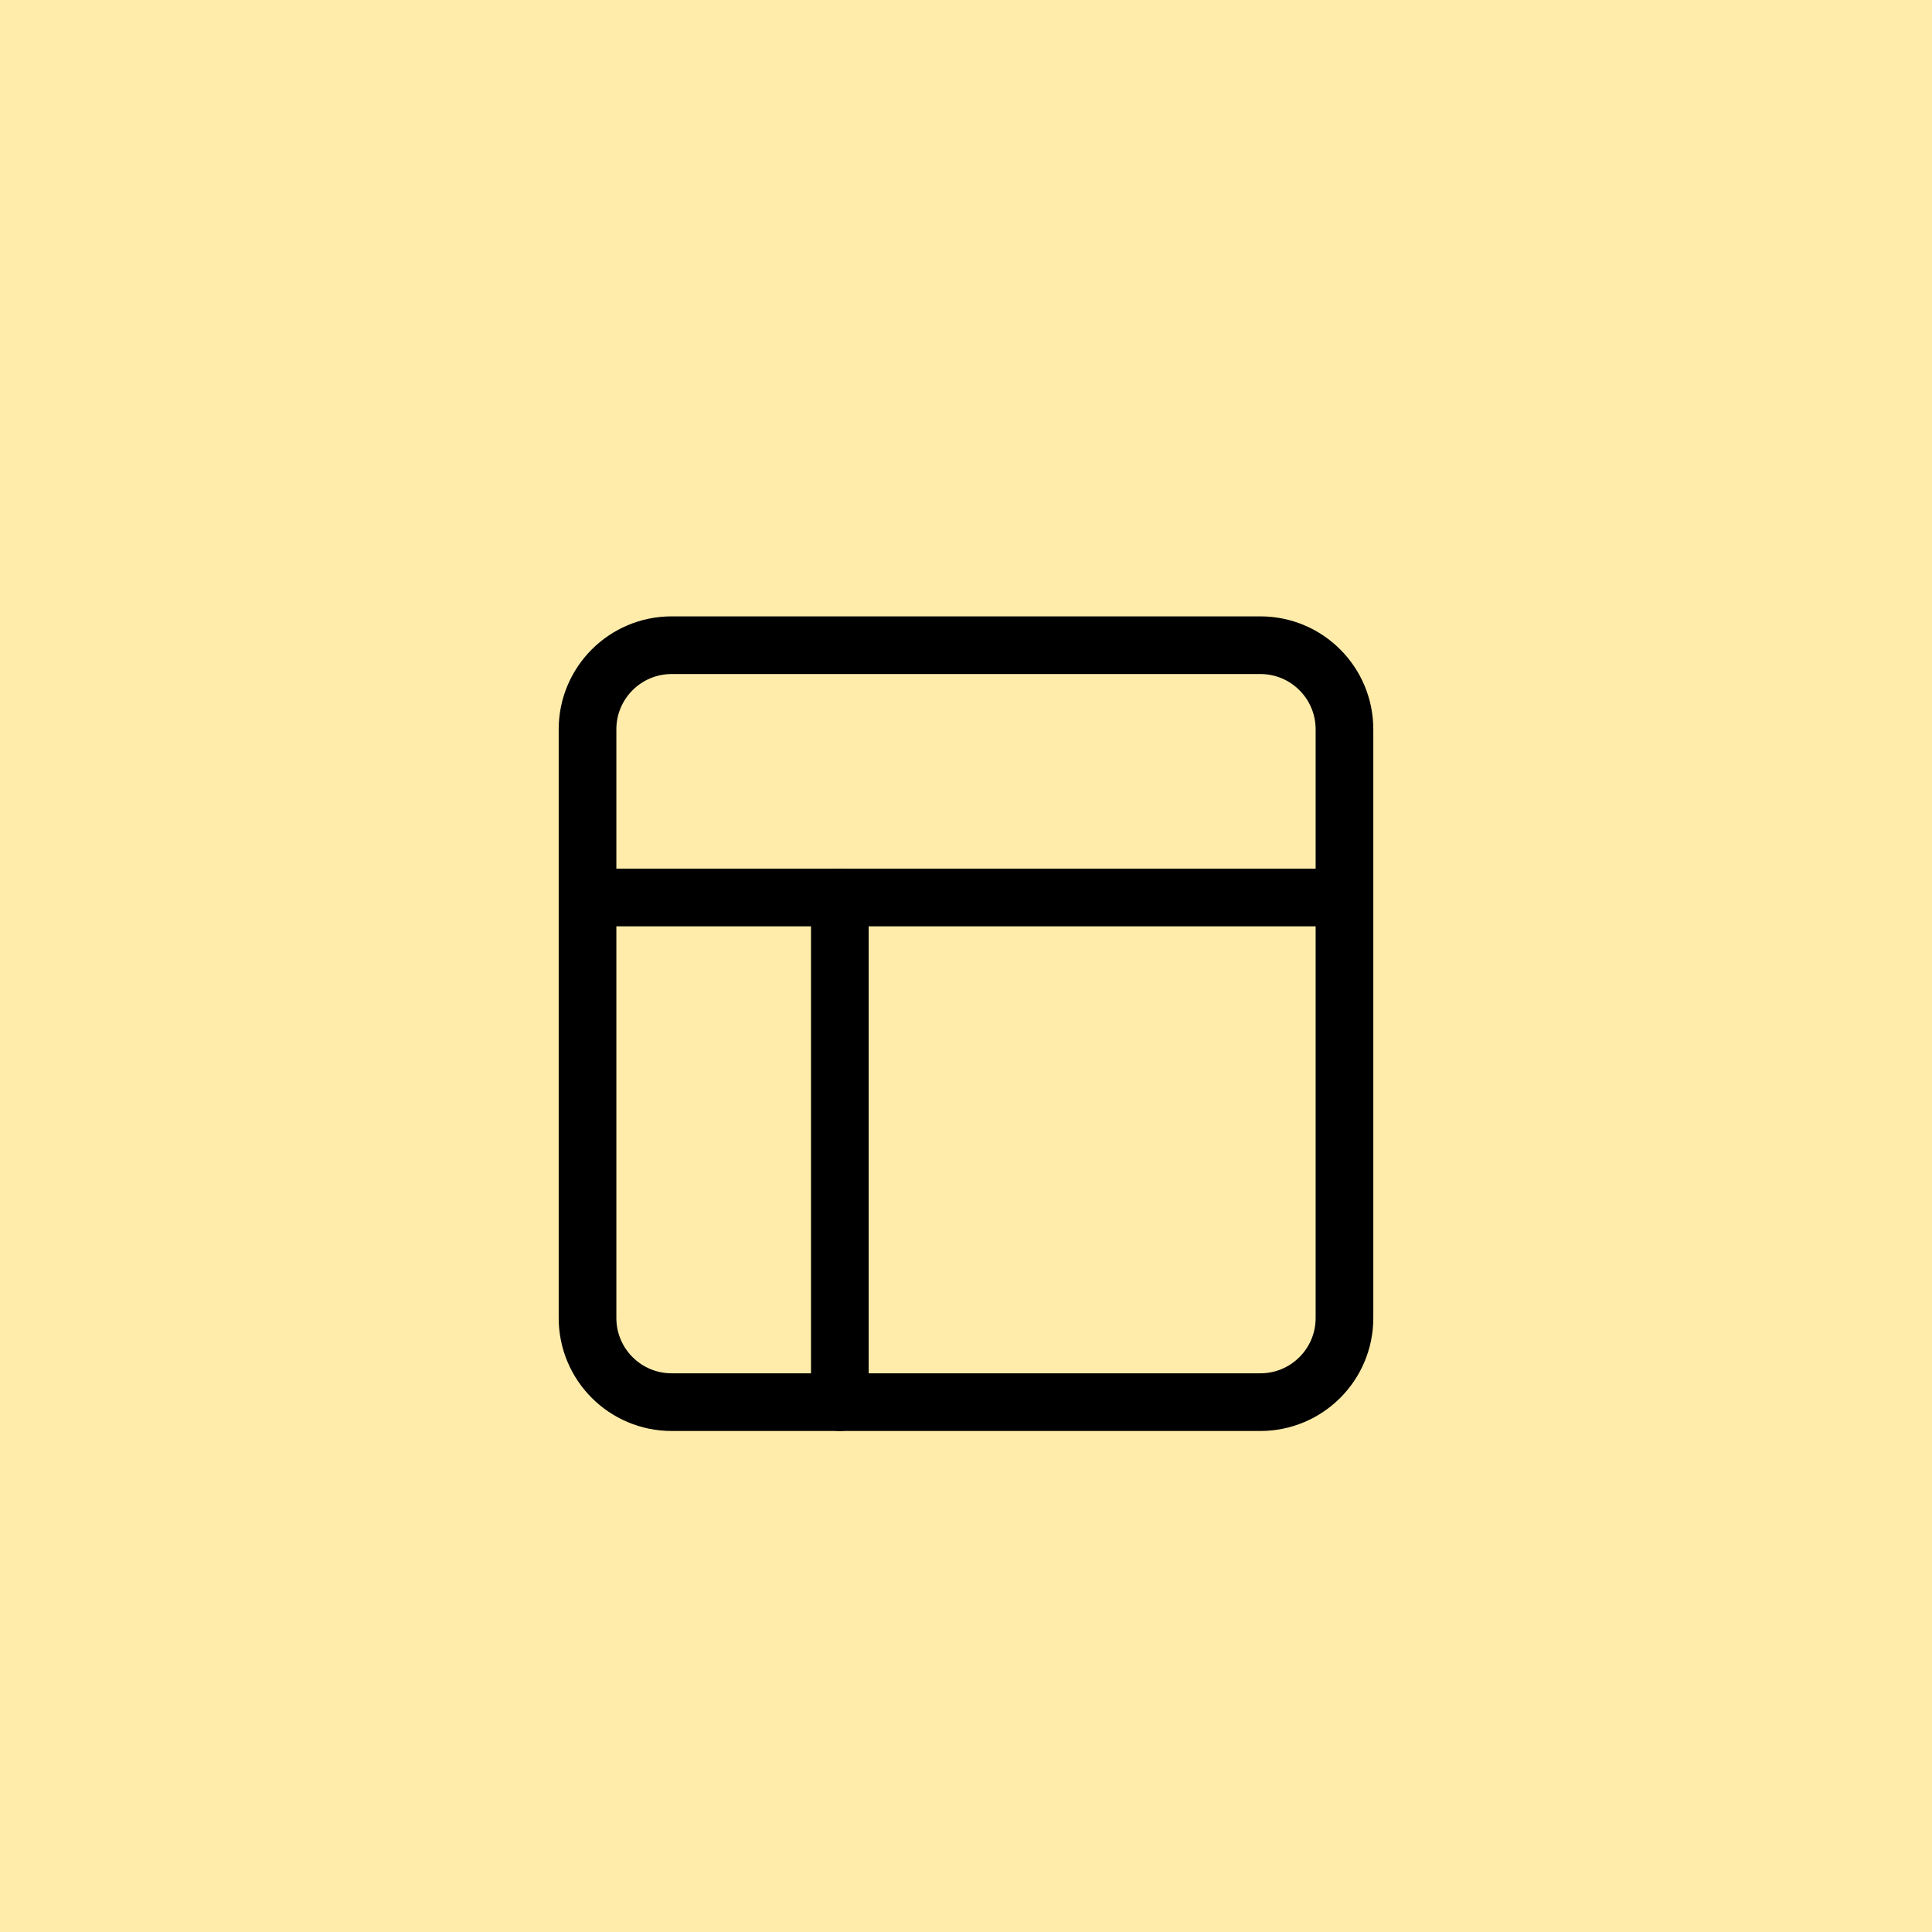 <svg width="67" height="67" viewBox="0 0 67 67" fill="none" xmlns="http://www.w3.org/2000/svg">
<rect width="67" height="67" fill="#FFECAA"/>
<path d="M43.708 22.375H23.292C21.681 22.375 20.375 23.681 20.375 25.292V45.708C20.375 47.319 21.681 48.625 23.292 48.625H43.708C45.319 48.625 46.625 47.319 46.625 45.708V25.292C46.625 23.681 45.319 22.375 43.708 22.375Z" stroke="black" stroke-width="2" stroke-linecap="round" stroke-linejoin="round"/>
<path d="M20.375 31.125H46.625" stroke="black" stroke-width="2" stroke-linecap="round" stroke-linejoin="round"/>
<path d="M29.125 48.625V31.125" stroke="black" stroke-width="2" stroke-linecap="round" stroke-linejoin="round"/>
</svg>
